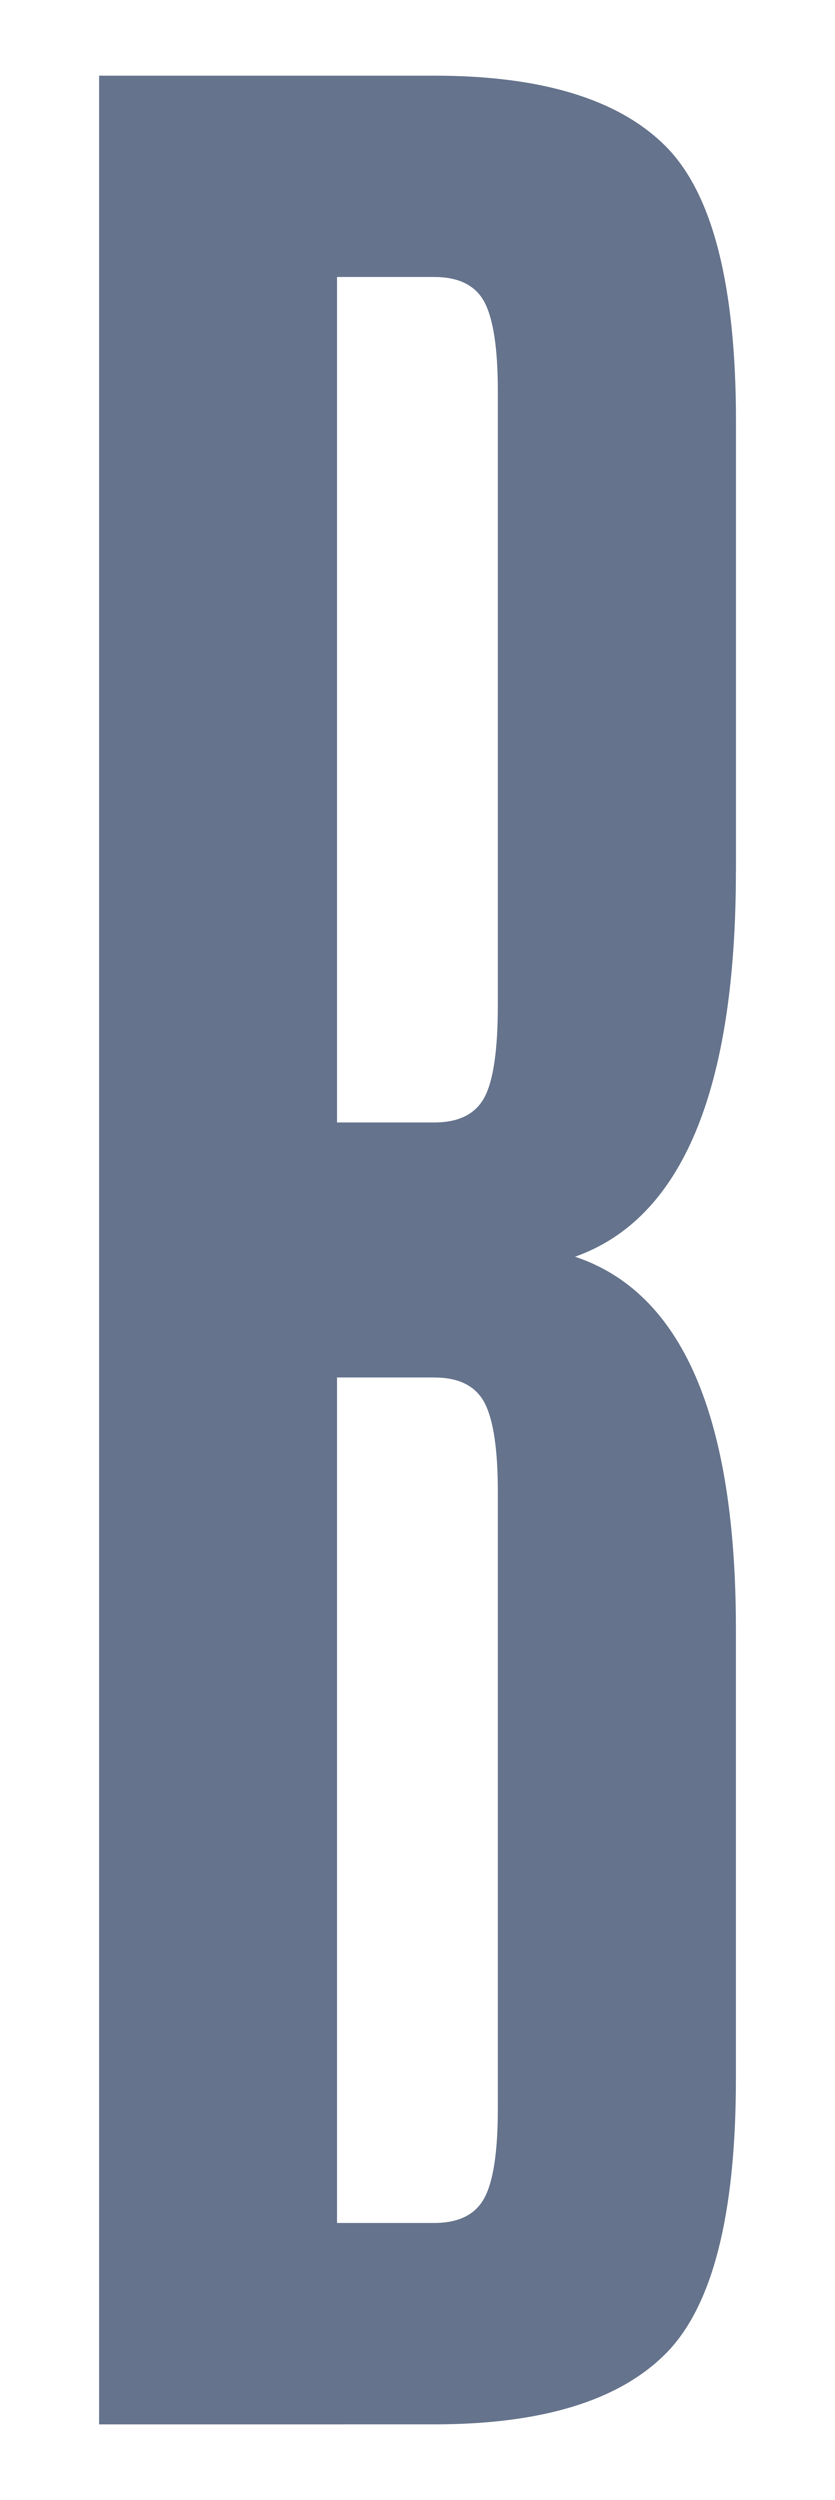 <?xml version="1.0" encoding="UTF-8"?>
<svg id="Layer_1" data-name="Layer 1" xmlns="http://www.w3.org/2000/svg" viewBox="0 0 113 338">
  <defs>
    <style>
      .cls-1 {
        fill: #65738c;
      }
    </style>
  </defs>
  <path class="cls-1" d="M99.59,117.74c0,29.64-7.26,47.03-21.77,52.17,14.52,4.84,21.77,21.62,21.77,50.35v60.79c0,18.45-3.18,30.85-9.53,37.2s-16.78,9.53-31.3,9.53H13.41V10.23H58.77c14.52,0,24.95,3.18,31.3,9.53s9.53,18.75,9.53,37.2v60.79Zm-53.98,34.02h13.15c3.32,0,5.59-1.13,6.8-3.4,1.21-2.27,1.81-6.42,1.81-12.47V52.87c0-5.74-.61-9.75-1.81-12.02-1.21-2.27-3.48-3.4-6.8-3.4h-13.15v114.31Zm0,148.79h13.15c3.32,0,5.59-1.13,6.8-3.4,1.21-2.27,1.81-6.27,1.81-12.02v-83.47c0-5.74-.61-9.75-1.81-12.02-1.21-2.27-3.48-3.4-6.8-3.4h-13.15v114.31Z"/>
</svg>